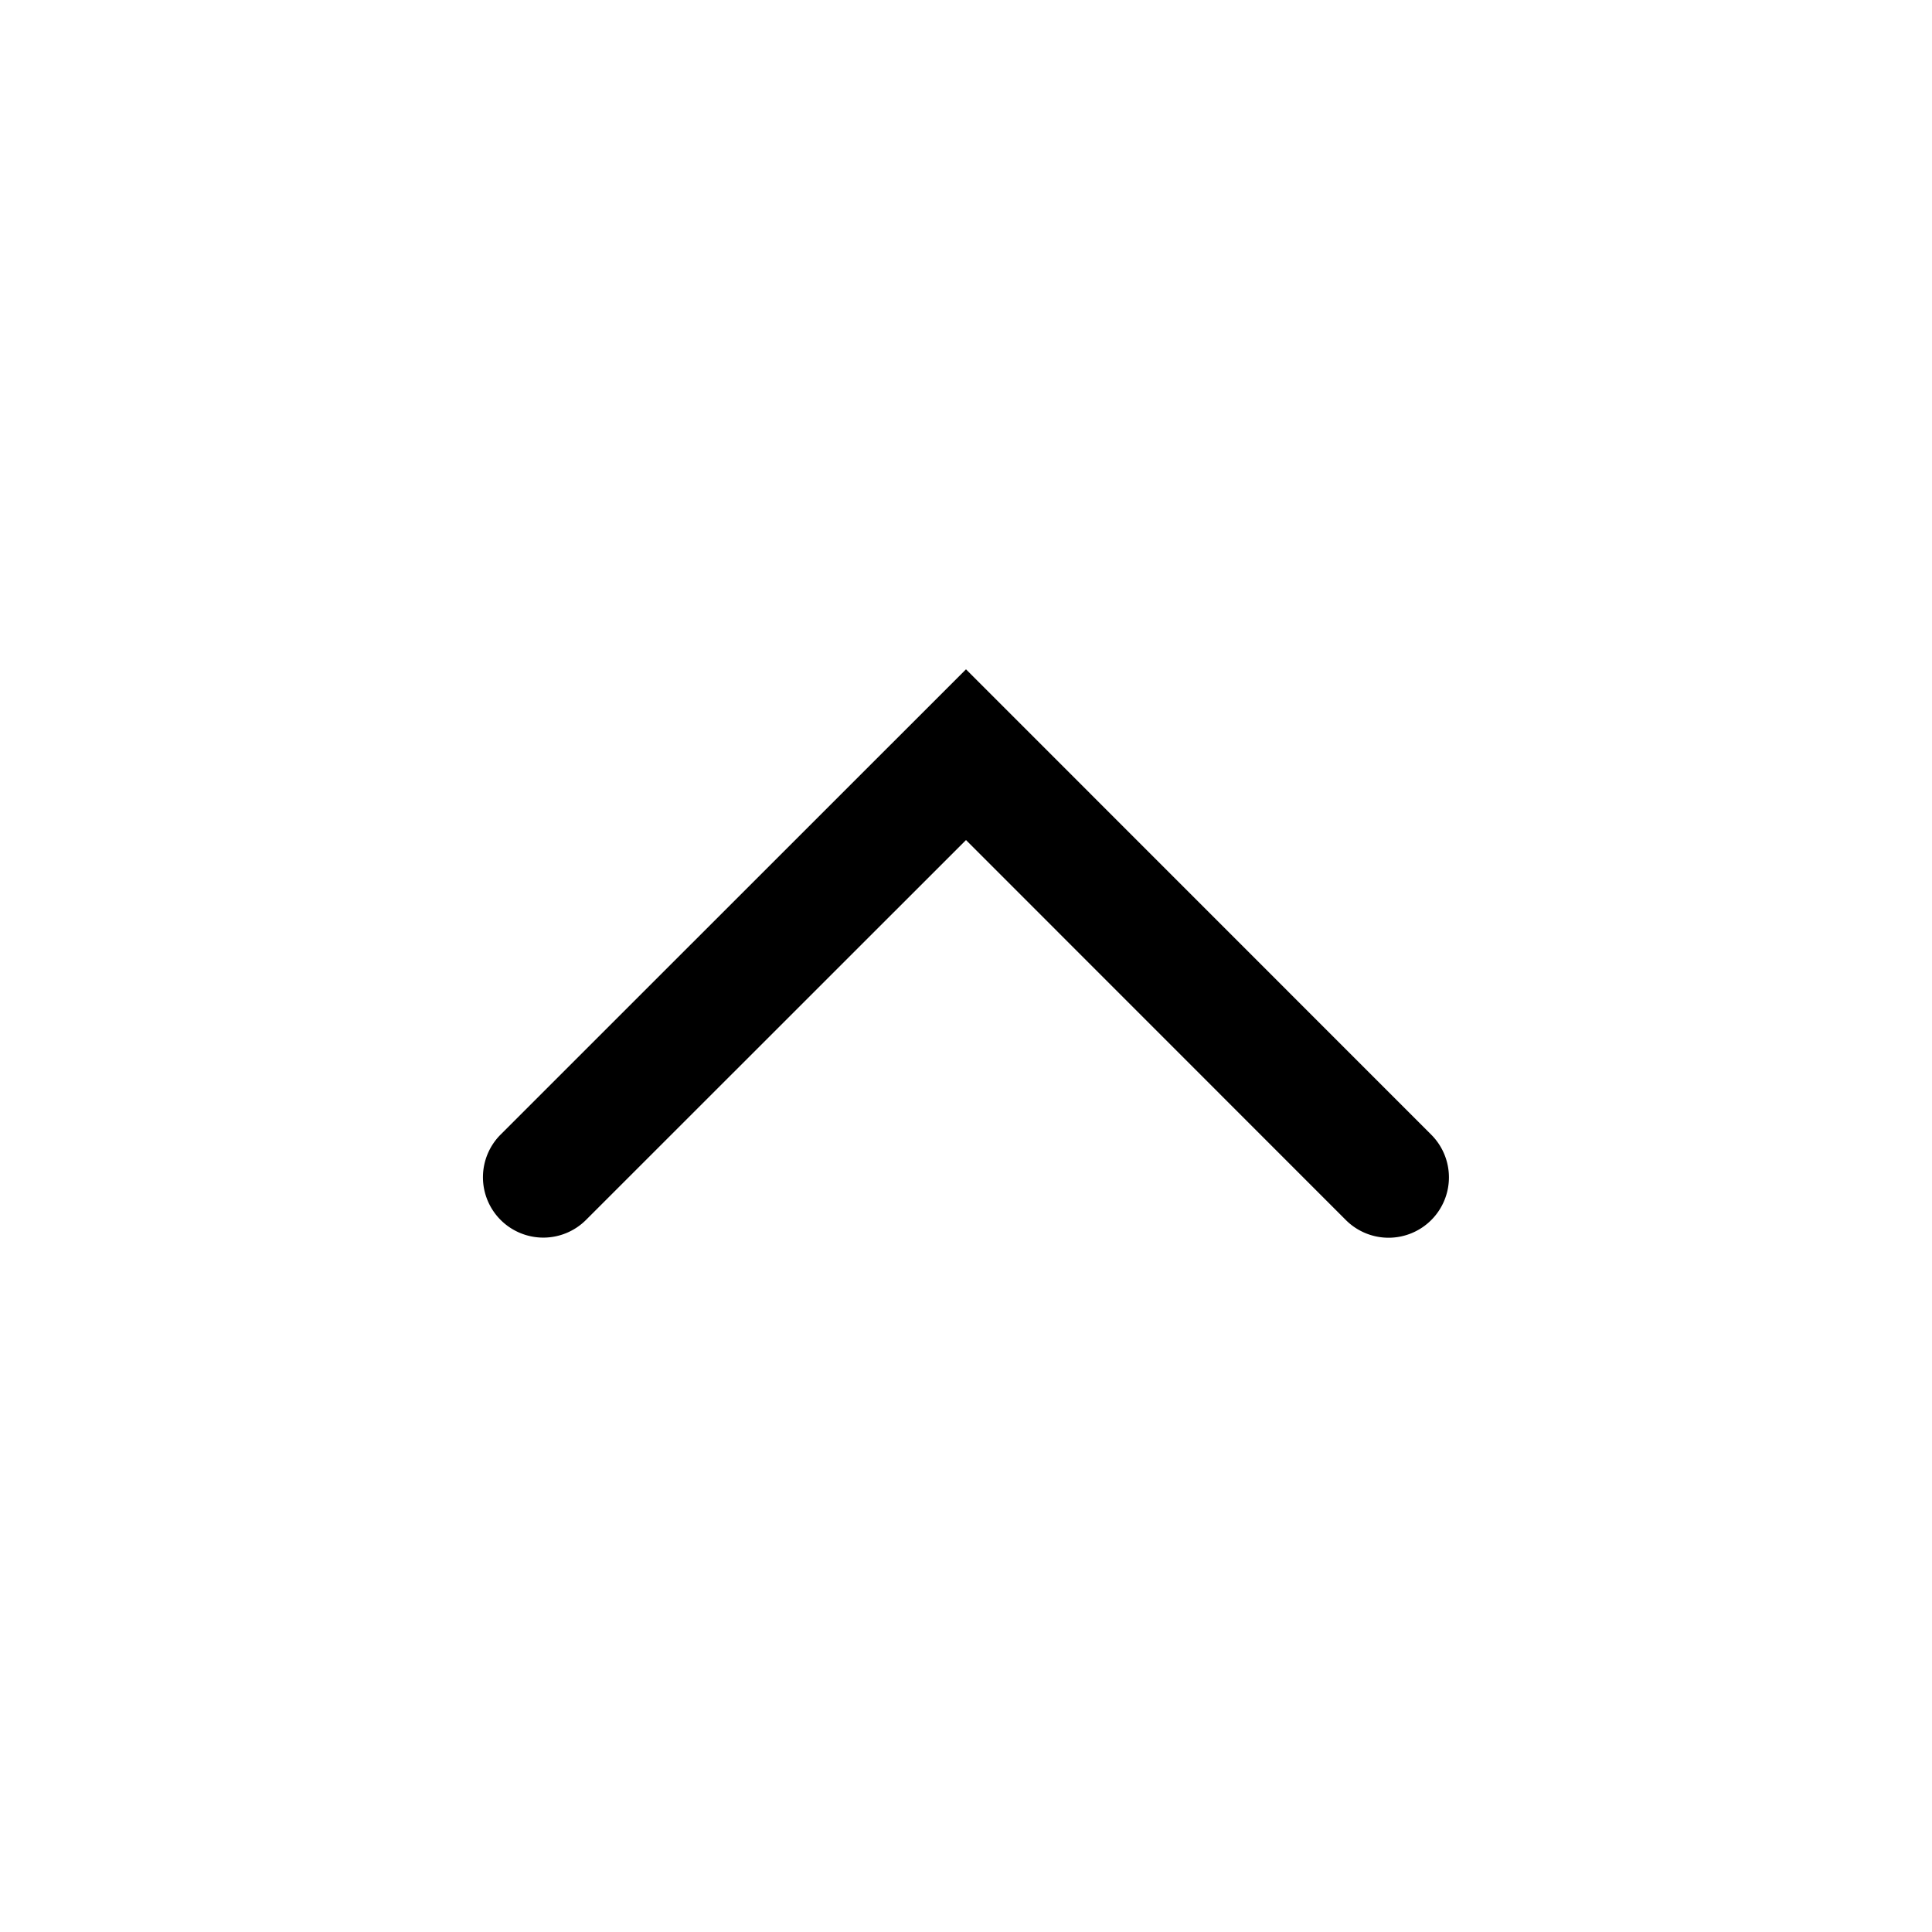 <svg xmlns="http://www.w3.org/2000/svg" width="1024px" height="1024px" viewBox="0 0 1024 1024">
  <path
    d="M 8,5.543 4.146,9.396 a 0.5,0.5 0 0 0 0,0.707 0.5,0.5 0 0 0 0.707,0 L 8,6.957 11.146,10.104 a 0.5,0.5 0 0 0 0.707,0 0.5,0.5 0 0 0 0,-0.707 z"
    transform="matrix(64,0,0,64,0,0)" />
</svg>